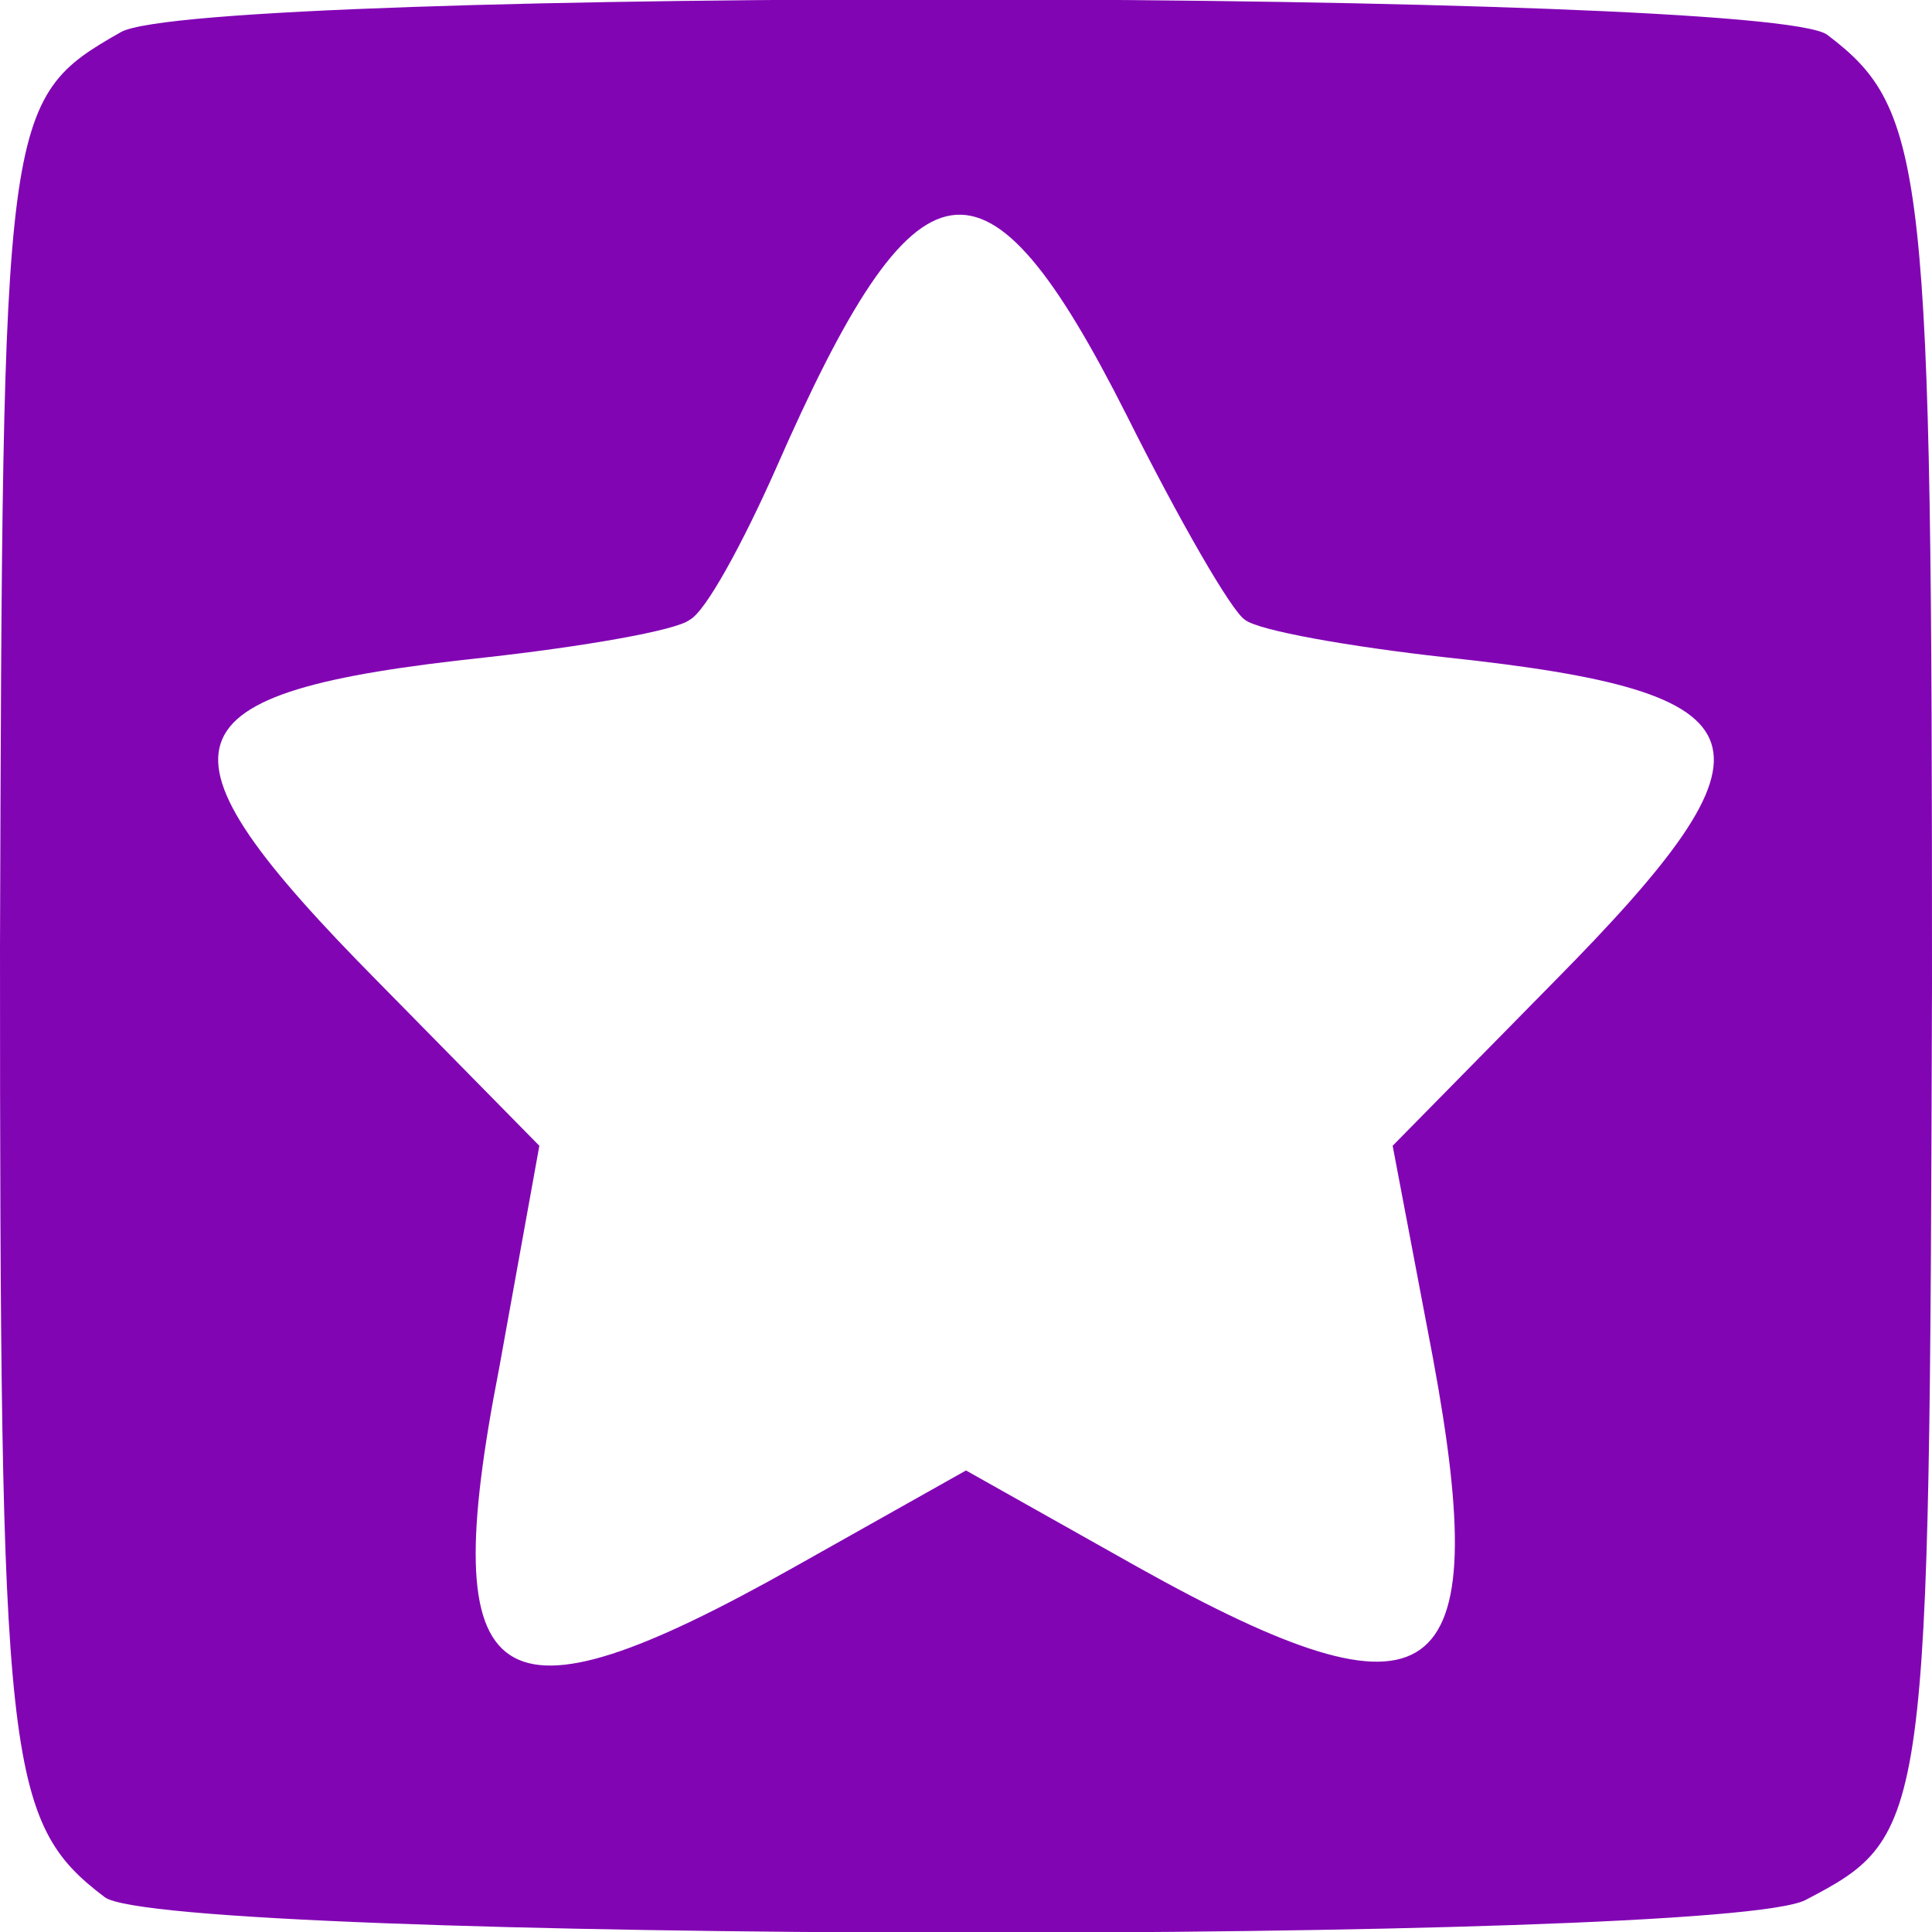 <?xml version="1.0" standalone="no"?>
<!DOCTYPE svg PUBLIC "-//W3C//DTD SVG 20010904//EN"
 "http://www.w3.org/TR/2001/REC-SVG-20010904/DTD/svg10.dtd">
<svg version="1.0" xmlns="http://www.w3.org/2000/svg"
 width="72pt" height="72pt" viewBox="0 0 72 72"
 preserveAspectRatio="xMidYMid meet">

<g transform="translate(0,72) scale(0.1,-0.1)"
fill="#8205b4" stroke="none">
<path d="M45 708 c-44 -25 -44 -30 -45 -341 0 -304 2 -326 39 -354 22 -17 603
-18 634 -1 46 24 46 28 47 341 0 304 -2 326 -39 354 -22 17 -607 18 -636 1z
m375 -143 c19 -38 39 -73 44 -76 5 -4 39 -10 75 -14 122 -13 128 -32 40 -121
l-60 -61 15 -79 c23 -124 1 -140 -110 -78 l-64 36 -64 -36 c-112 -63 -134 -49
-110 74 l15 83 -60 61 c-88 89 -82 108 40 121 36 4 71 10 76 14 6 3 20 29 32
56 53 121 78 125 131 20z"/>
</g>
</svg>
